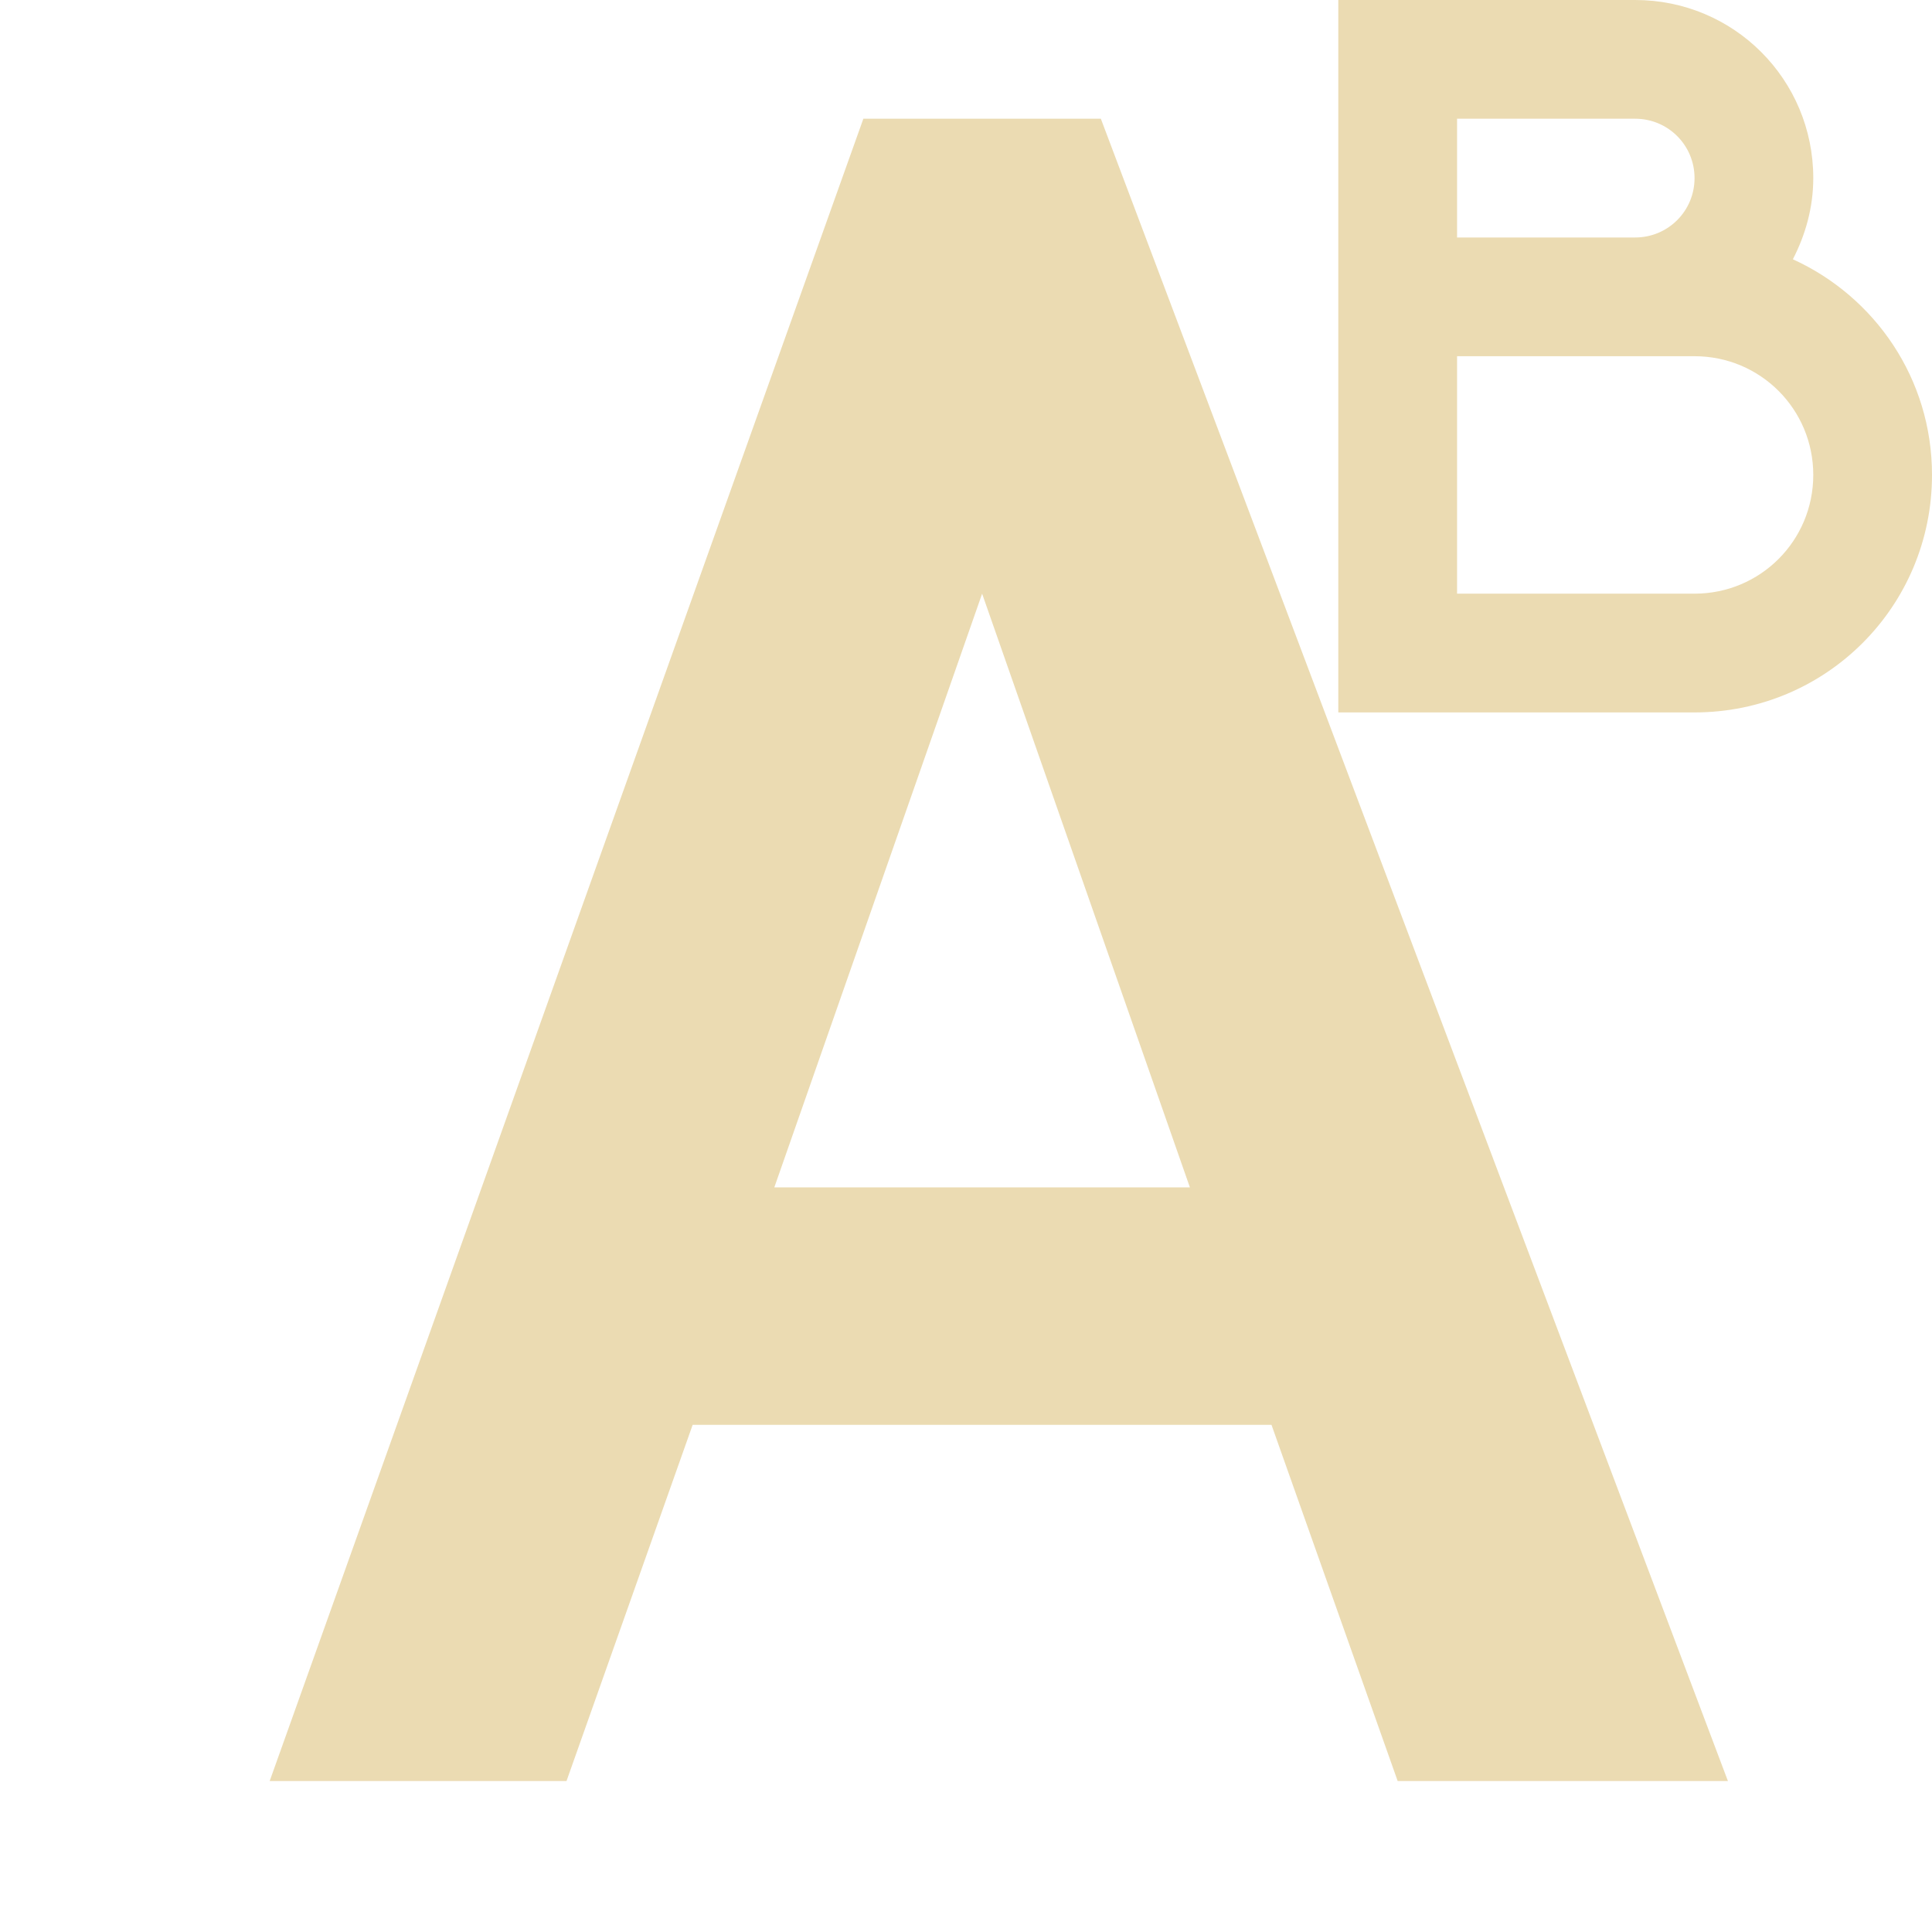 <?xml version="1.0" encoding="UTF-8" standalone="no"?>
<svg
   xmlns:dc="http://purl.org/dc/elements/1.1/"
   xmlns:cc="http://creativecommons.org/ns#"
   xmlns:rdf="http://www.w3.org/1999/02/22-rdf-syntax-ns#"
   xmlns:svg="http://www.w3.org/2000/svg"
   xmlns="http://www.w3.org/2000/svg"
   xmlns:sodipodi="http://sodipodi.sourceforge.net/DTD/sodipodi-0.dtd"
   xmlns:inkscape="http://www.inkscape.org/namespaces/inkscape"
   width="64"
   height="64"
   version="1.1"
   id="svg4"
   sodipodi:docname="osd.svg"
   inkscape:export-filename="/home/eleuth/.config/smplayer/themes/Gruvbox/osd.png"
   inkscape:export-xdpi="96"
   inkscape:export-ydpi="96"
   inkscape:version="1.0.2 (e86c870879, 2021-01-15, custom)">
  <defs
     id="defs8" />
  <sodipodi:namedview
     pagecolor="#ffffff"
     bordercolor="#666666"
     borderopacity="1"
     objecttolerance="10"
     gridtolerance="10"
     guidetolerance="10"
     inkscape:pageopacity="0"
     inkscape:pageshadow="2"
     inkscape:window-width="1376"
     inkscape:window-height="1060"
     id="namedview6"
     showgrid="true"
     inkscape:zoom="8.0985824"
     inkscape:cx="41.335342"
     inkscape:cy="19.215846"
     inkscape:window-x="544"
     inkscape:window-y="20"
     inkscape:window-maximized="0"
     inkscape:current-layer="svg4">
    <inkscape:grid
       type="xygrid"
       id="grid12" />
  </sodipodi:namedview>
  <path
     style="fill:#ebdbb2;stroke-width:3.933"
     d="m 44.333,0 v 23.6 h 11.8 C 60.491,23.6 64,20.091 64,15.733 64,12.544 62.109,9.826 59.391,8.589 59.808,7.779 60.067,6.877 60.067,5.9 c 0,-3.269 -2.631,-5.9 -5.9,-5.9 z M 28.6,3.933 8.933,59 h 9.833 l 4.179,-11.8 h 19.175 L 46.3,59 H 57.24 L 36.467,3.933 Z m 19.667,0 h 5.9 c 1.09,0 1.967,0.877 1.967,1.967 0,1.09 -0.877,1.967 -1.967,1.967 h -5.9 z m 0,7.867 h 7.867 c 2.179,0 3.933,1.754 3.933,3.933 0,2.179 -1.754,3.933 -3.933,3.933 h -7.867 z m -15.733,7.867 6.883,19.667 H 25.65 Z"
     id="path2" />
</svg>
